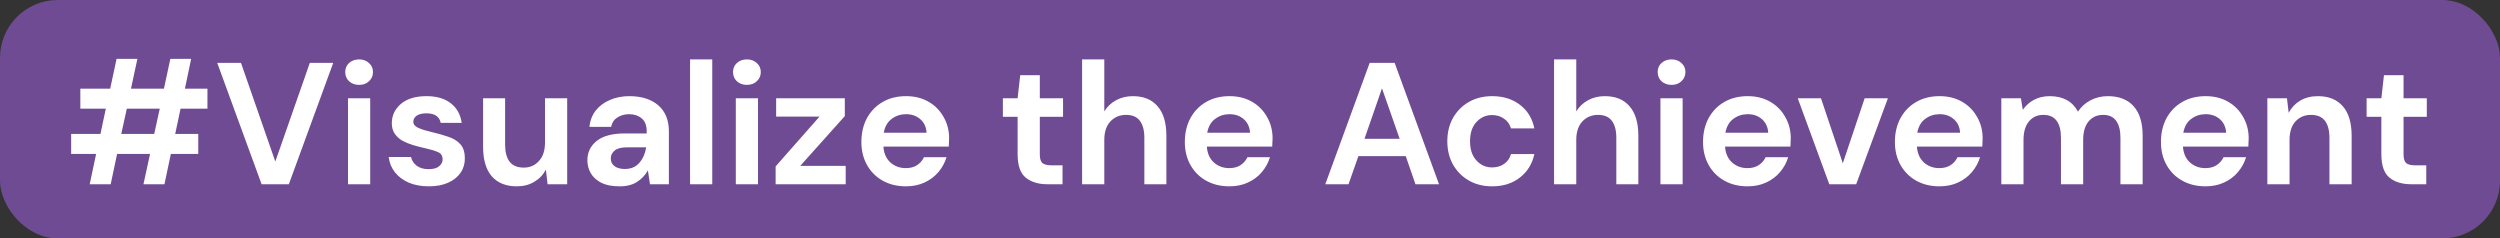 <svg width="346" height="33" viewBox="0 0 346 33" fill="none" xmlns="http://www.w3.org/2000/svg">
<rect x="0" y="0" width="346" height="33" fill="#333333" stroke="none"/>
<rect width="346" height="33" rx="8" fill="#6E4B93"/>
<path d="M12.415 25.5L13.303 21.3H9.847V18.54H13.903L14.647 15.036H11.119V12.276H15.247L16.135 8.148H19.015L18.127 12.276H22.687L23.575 8.148H26.455L25.591 12.276H28.711V15.036H24.991L24.247 18.54H27.439V21.3H23.647L22.759 25.5H19.855L20.767 21.3H16.207L15.319 25.5H12.415ZM16.783 18.54H21.343L22.111 15.036H17.551L16.783 18.54ZM36.207 25.5L30.063 8.7H33.351L38.103 22.356L42.879 8.7H46.119L39.975 25.5H36.207ZM49.7 11.748C49.14 11.748 48.676 11.58 48.308 11.244C47.956 10.908 47.78 10.484 47.78 9.972C47.78 9.46 47.956 9.044 48.308 8.724C48.676 8.388 49.14 8.22 49.7 8.22C50.26 8.22 50.716 8.388 51.068 8.724C51.436 9.044 51.62 9.46 51.62 9.972C51.62 10.484 51.436 10.908 51.068 11.244C50.716 11.58 50.26 11.748 49.7 11.748ZM48.164 25.5V13.596H51.236V25.5H48.164ZM59.363 25.788C58.307 25.788 57.379 25.62 56.579 25.284C55.779 24.932 55.139 24.452 54.659 23.844C54.179 23.236 53.891 22.532 53.795 21.732H56.891C56.987 22.196 57.243 22.596 57.659 22.932C58.091 23.252 58.643 23.412 59.315 23.412C59.987 23.412 60.475 23.276 60.779 23.004C61.099 22.732 61.259 22.42 61.259 22.068C61.259 21.556 61.035 21.212 60.587 21.036C60.139 20.844 59.515 20.66 58.715 20.484C58.203 20.372 57.683 20.236 57.155 20.076C56.627 19.916 56.139 19.716 55.691 19.476C55.259 19.22 54.907 18.9 54.635 18.516C54.363 18.116 54.227 17.628 54.227 17.052C54.227 15.996 54.643 15.108 55.475 14.388C56.323 13.668 57.507 13.308 59.027 13.308C60.435 13.308 61.555 13.636 62.387 14.292C63.235 14.948 63.739 15.852 63.899 17.004H60.995C60.819 16.124 60.155 15.684 59.003 15.684C58.427 15.684 57.979 15.796 57.659 16.02C57.355 16.244 57.203 16.524 57.203 16.86C57.203 17.212 57.435 17.492 57.899 17.7C58.363 17.908 58.979 18.1 59.747 18.276C60.579 18.468 61.339 18.684 62.027 18.924C62.731 19.148 63.291 19.492 63.707 19.956C64.123 20.404 64.331 21.052 64.331 21.9C64.347 22.636 64.155 23.3 63.755 23.892C63.355 24.484 62.779 24.948 62.027 25.284C61.275 25.62 60.387 25.788 59.363 25.788ZM71.516 25.788C70.028 25.788 68.876 25.324 68.06 24.396C67.26 23.468 66.86 22.108 66.86 20.316V13.596H69.908V20.028C69.908 21.052 70.116 21.836 70.532 22.38C70.948 22.924 71.604 23.196 72.5 23.196C73.348 23.196 74.044 22.892 74.588 22.284C75.148 21.676 75.428 20.828 75.428 19.74V13.596H78.5V25.5H75.788L75.548 23.484C75.18 24.188 74.644 24.748 73.94 25.164C73.252 25.58 72.444 25.788 71.516 25.788ZM85.758 25.788C84.734 25.788 83.894 25.628 83.238 25.308C82.582 24.972 82.094 24.532 81.774 23.988C81.454 23.444 81.294 22.844 81.294 22.188C81.294 21.084 81.726 20.188 82.59 19.5C83.454 18.812 84.75 18.468 86.478 18.468H89.502V18.18C89.502 17.364 89.27 16.764 88.806 16.38C88.342 15.996 87.766 15.804 87.078 15.804C86.454 15.804 85.91 15.956 85.446 16.26C84.982 16.548 84.694 16.98 84.582 17.556H81.582C81.662 16.692 81.95 15.94 82.446 15.3C82.958 14.66 83.614 14.172 84.414 13.836C85.214 13.484 86.11 13.308 87.102 13.308C88.798 13.308 90.134 13.732 91.11 14.58C92.086 15.428 92.574 16.628 92.574 18.18V25.5H89.958L89.67 23.58C89.318 24.22 88.822 24.748 88.182 25.164C87.558 25.58 86.75 25.788 85.758 25.788ZM86.454 23.388C87.334 23.388 88.014 23.1 88.494 22.524C88.99 21.948 89.302 21.236 89.43 20.388H86.814C85.998 20.388 85.414 20.54 85.062 20.844C84.71 21.132 84.534 21.492 84.534 21.924C84.534 22.388 84.71 22.748 85.062 23.004C85.414 23.26 85.878 23.388 86.454 23.388ZM95.505 25.5V8.22H98.577V25.5H95.505ZM103.372 11.748C102.812 11.748 102.348 11.58 101.98 11.244C101.628 10.908 101.452 10.484 101.452 9.972C101.452 9.46 101.628 9.044 101.98 8.724C102.348 8.388 102.812 8.22 103.372 8.22C103.932 8.22 104.388 8.388 104.74 8.724C105.108 9.044 105.292 9.46 105.292 9.972C105.292 10.484 105.108 10.908 104.74 11.244C104.388 11.58 103.932 11.748 103.372 11.748ZM101.836 25.5V13.596H104.908V25.5H101.836ZM107.347 25.5V23.028L113.419 16.14H107.419V13.596H116.923V16.068L110.755 22.956H117.043V25.5H107.347ZM125.383 25.788C124.183 25.788 123.119 25.532 122.191 25.02C121.263 24.508 120.535 23.788 120.007 22.86C119.479 21.932 119.215 20.86 119.215 19.644C119.215 18.412 119.471 17.316 119.983 16.356C120.511 15.396 121.231 14.652 122.143 14.124C123.071 13.58 124.159 13.308 125.407 13.308C126.575 13.308 127.607 13.564 128.503 14.076C129.399 14.588 130.095 15.292 130.591 16.188C131.103 17.068 131.359 18.052 131.359 19.14C131.359 19.316 131.351 19.5 131.335 19.692C131.335 19.884 131.327 20.084 131.311 20.292H122.263C122.327 21.22 122.647 21.948 123.223 22.476C123.815 23.004 124.527 23.268 125.359 23.268C125.983 23.268 126.503 23.132 126.919 22.86C127.351 22.572 127.671 22.204 127.879 21.756H130.999C130.775 22.508 130.399 23.196 129.871 23.82C129.359 24.428 128.719 24.908 127.951 25.26C127.199 25.612 126.343 25.788 125.383 25.788ZM125.407 15.804C124.655 15.804 123.991 16.02 123.415 16.452C122.839 16.868 122.471 17.508 122.311 18.372H128.239C128.191 17.588 127.903 16.964 127.375 16.5C126.847 16.036 126.191 15.804 125.407 15.804ZM144.966 25.5C143.718 25.5 142.718 25.196 141.966 24.588C141.214 23.98 140.838 22.9 140.838 21.348V16.164H138.798V13.596H140.838L141.198 10.404H143.91V13.596H147.126V16.164H143.91V21.372C143.91 21.948 144.03 22.348 144.27 22.572C144.526 22.78 144.958 22.884 145.566 22.884H147.054V25.5H144.966ZM149.763 25.5V8.22H152.835V15.42C153.235 14.764 153.771 14.252 154.443 13.884C155.131 13.5 155.915 13.308 156.795 13.308C158.267 13.308 159.403 13.772 160.203 14.7C161.019 15.628 161.427 16.988 161.427 18.78V25.5H158.379V19.068C158.379 18.044 158.171 17.26 157.755 16.716C157.355 16.172 156.715 15.9 155.835 15.9C154.971 15.9 154.251 16.204 153.675 16.812C153.115 17.42 152.835 18.268 152.835 19.356V25.5H149.763ZM170.149 25.788C168.949 25.788 167.885 25.532 166.957 25.02C166.029 24.508 165.301 23.788 164.773 22.86C164.245 21.932 163.981 20.86 163.981 19.644C163.981 18.412 164.237 17.316 164.749 16.356C165.277 15.396 165.997 14.652 166.909 14.124C167.837 13.58 168.925 13.308 170.173 13.308C171.341 13.308 172.373 13.564 173.269 14.076C174.165 14.588 174.861 15.292 175.357 16.188C175.869 17.068 176.125 18.052 176.125 19.14C176.125 19.316 176.117 19.5 176.101 19.692C176.101 19.884 176.093 20.084 176.077 20.292H167.029C167.093 21.22 167.413 21.948 167.989 22.476C168.581 23.004 169.293 23.268 170.125 23.268C170.749 23.268 171.269 23.132 171.685 22.86C172.117 22.572 172.437 22.204 172.645 21.756H175.765C175.541 22.508 175.165 23.196 174.637 23.82C174.125 24.428 173.485 24.908 172.717 25.26C171.965 25.612 171.109 25.788 170.149 25.788ZM170.173 15.804C169.421 15.804 168.757 16.02 168.181 16.452C167.605 16.868 167.237 17.508 167.077 18.372H173.005C172.957 17.588 172.669 16.964 172.141 16.5C171.613 16.036 170.957 15.804 170.173 15.804ZM183.419 25.5L189.563 8.7H193.019L199.163 25.5H195.899L194.555 21.612H188.003L186.635 25.5H183.419ZM188.843 19.212H193.715L191.267 12.228L188.843 19.212ZM206.525 25.788C205.309 25.788 204.237 25.524 203.309 24.996C202.381 24.468 201.645 23.732 201.101 22.788C200.573 21.844 200.309 20.764 200.309 19.548C200.309 18.332 200.573 17.252 201.101 16.308C201.645 15.364 202.381 14.628 203.309 14.1C204.237 13.572 205.309 13.308 206.525 13.308C208.045 13.308 209.325 13.708 210.365 14.508C211.405 15.292 212.069 16.38 212.357 17.772H209.117C208.957 17.196 208.637 16.748 208.157 16.428C207.693 16.092 207.141 15.924 206.501 15.924C205.653 15.924 204.933 16.244 204.341 16.884C203.749 17.524 203.453 18.412 203.453 19.548C203.453 20.684 203.749 21.572 204.341 22.212C204.933 22.852 205.653 23.172 206.501 23.172C207.141 23.172 207.693 23.012 208.157 22.692C208.637 22.372 208.957 21.916 209.117 21.324H212.357C212.069 22.668 211.405 23.748 210.365 24.564C209.325 25.38 208.045 25.788 206.525 25.788ZM215.083 25.5V8.22H218.155V15.42C218.555 14.764 219.091 14.252 219.763 13.884C220.451 13.5 221.235 13.308 222.115 13.308C223.587 13.308 224.723 13.772 225.523 14.7C226.339 15.628 226.747 16.988 226.747 18.78V25.5H223.699V19.068C223.699 18.044 223.491 17.26 223.075 16.716C222.675 16.172 222.035 15.9 221.155 15.9C220.291 15.9 219.571 16.204 218.995 16.812C218.435 17.42 218.155 18.268 218.155 19.356V25.5H215.083ZM231.341 11.748C230.781 11.748 230.317 11.58 229.949 11.244C229.597 10.908 229.421 10.484 229.421 9.972C229.421 9.46 229.597 9.044 229.949 8.724C230.317 8.388 230.781 8.22 231.341 8.22C231.901 8.22 232.357 8.388 232.709 8.724C233.077 9.044 233.261 9.46 233.261 9.972C233.261 10.484 233.077 10.908 232.709 11.244C232.357 11.58 231.901 11.748 231.341 11.748ZM229.805 25.5V13.596H232.877V25.5H229.805ZM241.867 25.788C240.667 25.788 239.603 25.532 238.675 25.02C237.747 24.508 237.019 23.788 236.491 22.86C235.963 21.932 235.699 20.86 235.699 19.644C235.699 18.412 235.955 17.316 236.467 16.356C236.995 15.396 237.715 14.652 238.627 14.124C239.555 13.58 240.643 13.308 241.891 13.308C243.059 13.308 244.091 13.564 244.987 14.076C245.883 14.588 246.579 15.292 247.075 16.188C247.587 17.068 247.843 18.052 247.843 19.14C247.843 19.316 247.835 19.5 247.819 19.692C247.819 19.884 247.811 20.084 247.795 20.292H238.747C238.811 21.22 239.131 21.948 239.707 22.476C240.299 23.004 241.011 23.268 241.843 23.268C242.467 23.268 242.987 23.132 243.403 22.86C243.835 22.572 244.155 22.204 244.363 21.756H247.483C247.259 22.508 246.883 23.196 246.355 23.82C245.843 24.428 245.203 24.908 244.435 25.26C243.683 25.612 242.827 25.788 241.867 25.788ZM241.891 15.804C241.139 15.804 240.475 16.02 239.899 16.452C239.323 16.868 238.955 17.508 238.795 18.372H244.723C244.675 17.588 244.387 16.964 243.859 16.5C243.331 16.036 242.675 15.804 241.891 15.804ZM253.174 25.5L248.806 13.596H252.022L255.046 22.596L258.07 13.596H261.286L256.894 25.5H253.174ZM268.422 25.788C267.222 25.788 266.158 25.532 265.23 25.02C264.302 24.508 263.574 23.788 263.046 22.86C262.518 21.932 262.254 20.86 262.254 19.644C262.254 18.412 262.51 17.316 263.022 16.356C263.55 15.396 264.27 14.652 265.182 14.124C266.11 13.58 267.198 13.308 268.446 13.308C269.614 13.308 270.646 13.564 271.542 14.076C272.438 14.588 273.134 15.292 273.63 16.188C274.142 17.068 274.398 18.052 274.398 19.14C274.398 19.316 274.39 19.5 274.374 19.692C274.374 19.884 274.366 20.084 274.35 20.292H265.302C265.366 21.22 265.686 21.948 266.262 22.476C266.854 23.004 267.566 23.268 268.398 23.268C269.022 23.268 269.542 23.132 269.958 22.86C270.39 22.572 270.71 22.204 270.918 21.756H274.038C273.814 22.508 273.438 23.196 272.91 23.82C272.398 24.428 271.758 24.908 270.99 25.26C270.238 25.612 269.382 25.788 268.422 25.788ZM268.446 15.804C267.694 15.804 267.03 16.02 266.454 16.452C265.878 16.868 265.51 17.508 265.35 18.372H271.278C271.23 17.588 270.942 16.964 270.414 16.5C269.886 16.036 269.23 15.804 268.446 15.804ZM276.982 25.5V13.596H279.694L279.958 15.204C280.342 14.628 280.846 14.172 281.47 13.836C282.11 13.484 282.846 13.308 283.678 13.308C285.518 13.308 286.822 14.02 287.59 15.444C288.022 14.788 288.598 14.268 289.318 13.884C290.054 13.5 290.854 13.308 291.718 13.308C293.27 13.308 294.462 13.772 295.294 14.7C296.126 15.628 296.542 16.988 296.542 18.78V25.5H293.47V19.068C293.47 18.044 293.27 17.26 292.87 16.716C292.486 16.172 291.886 15.9 291.07 15.9C290.238 15.9 289.566 16.204 289.054 16.812C288.558 17.42 288.31 18.268 288.31 19.356V25.5H285.238V19.068C285.238 18.044 285.038 17.26 284.638 16.716C284.238 16.172 283.622 15.9 282.79 15.9C281.974 15.9 281.31 16.204 280.798 16.812C280.302 17.42 280.054 18.268 280.054 19.356V25.5H276.982ZM305.242 25.788C304.042 25.788 302.978 25.532 302.05 25.02C301.122 24.508 300.394 23.788 299.866 22.86C299.338 21.932 299.074 20.86 299.074 19.644C299.074 18.412 299.33 17.316 299.842 16.356C300.37 15.396 301.09 14.652 302.002 14.124C302.93 13.58 304.018 13.308 305.266 13.308C306.434 13.308 307.466 13.564 308.362 14.076C309.258 14.588 309.954 15.292 310.45 16.188C310.962 17.068 311.218 18.052 311.218 19.14C311.218 19.316 311.21 19.5 311.194 19.692C311.194 19.884 311.186 20.084 311.17 20.292H302.122C302.186 21.22 302.506 21.948 303.082 22.476C303.674 23.004 304.386 23.268 305.218 23.268C305.842 23.268 306.362 23.132 306.778 22.86C307.21 22.572 307.53 22.204 307.738 21.756H310.858C310.634 22.508 310.258 23.196 309.73 23.82C309.218 24.428 308.578 24.908 307.81 25.26C307.058 25.612 306.202 25.788 305.242 25.788ZM305.266 15.804C304.514 15.804 303.85 16.02 303.274 16.452C302.698 16.868 302.33 17.508 302.17 18.372H308.098C308.05 17.588 307.762 16.964 307.234 16.5C306.706 16.036 306.05 15.804 305.266 15.804ZM313.802 25.5V13.596H316.514L316.754 15.612C317.122 14.908 317.65 14.348 318.338 13.932C319.042 13.516 319.866 13.308 320.81 13.308C322.282 13.308 323.426 13.772 324.242 14.7C325.058 15.628 325.466 16.988 325.466 18.78V25.5H322.394V19.068C322.394 18.044 322.186 17.26 321.77 16.716C321.354 16.172 320.706 15.9 319.826 15.9C318.962 15.9 318.25 16.204 317.69 16.812C317.146 17.42 316.874 18.268 316.874 19.356V25.5H313.802ZM333.708 25.5C332.46 25.5 331.46 25.196 330.708 24.588C329.956 23.98 329.58 22.9 329.58 21.348V16.164H327.54V13.596H329.58L329.94 10.404H332.652V13.596H335.868V16.164H332.652V21.372C332.652 21.948 332.772 22.348 333.012 22.572C333.268 22.78 333.7 22.884 334.308 22.884H335.796V25.5H333.708Z" fill="white"/>
</svg>
